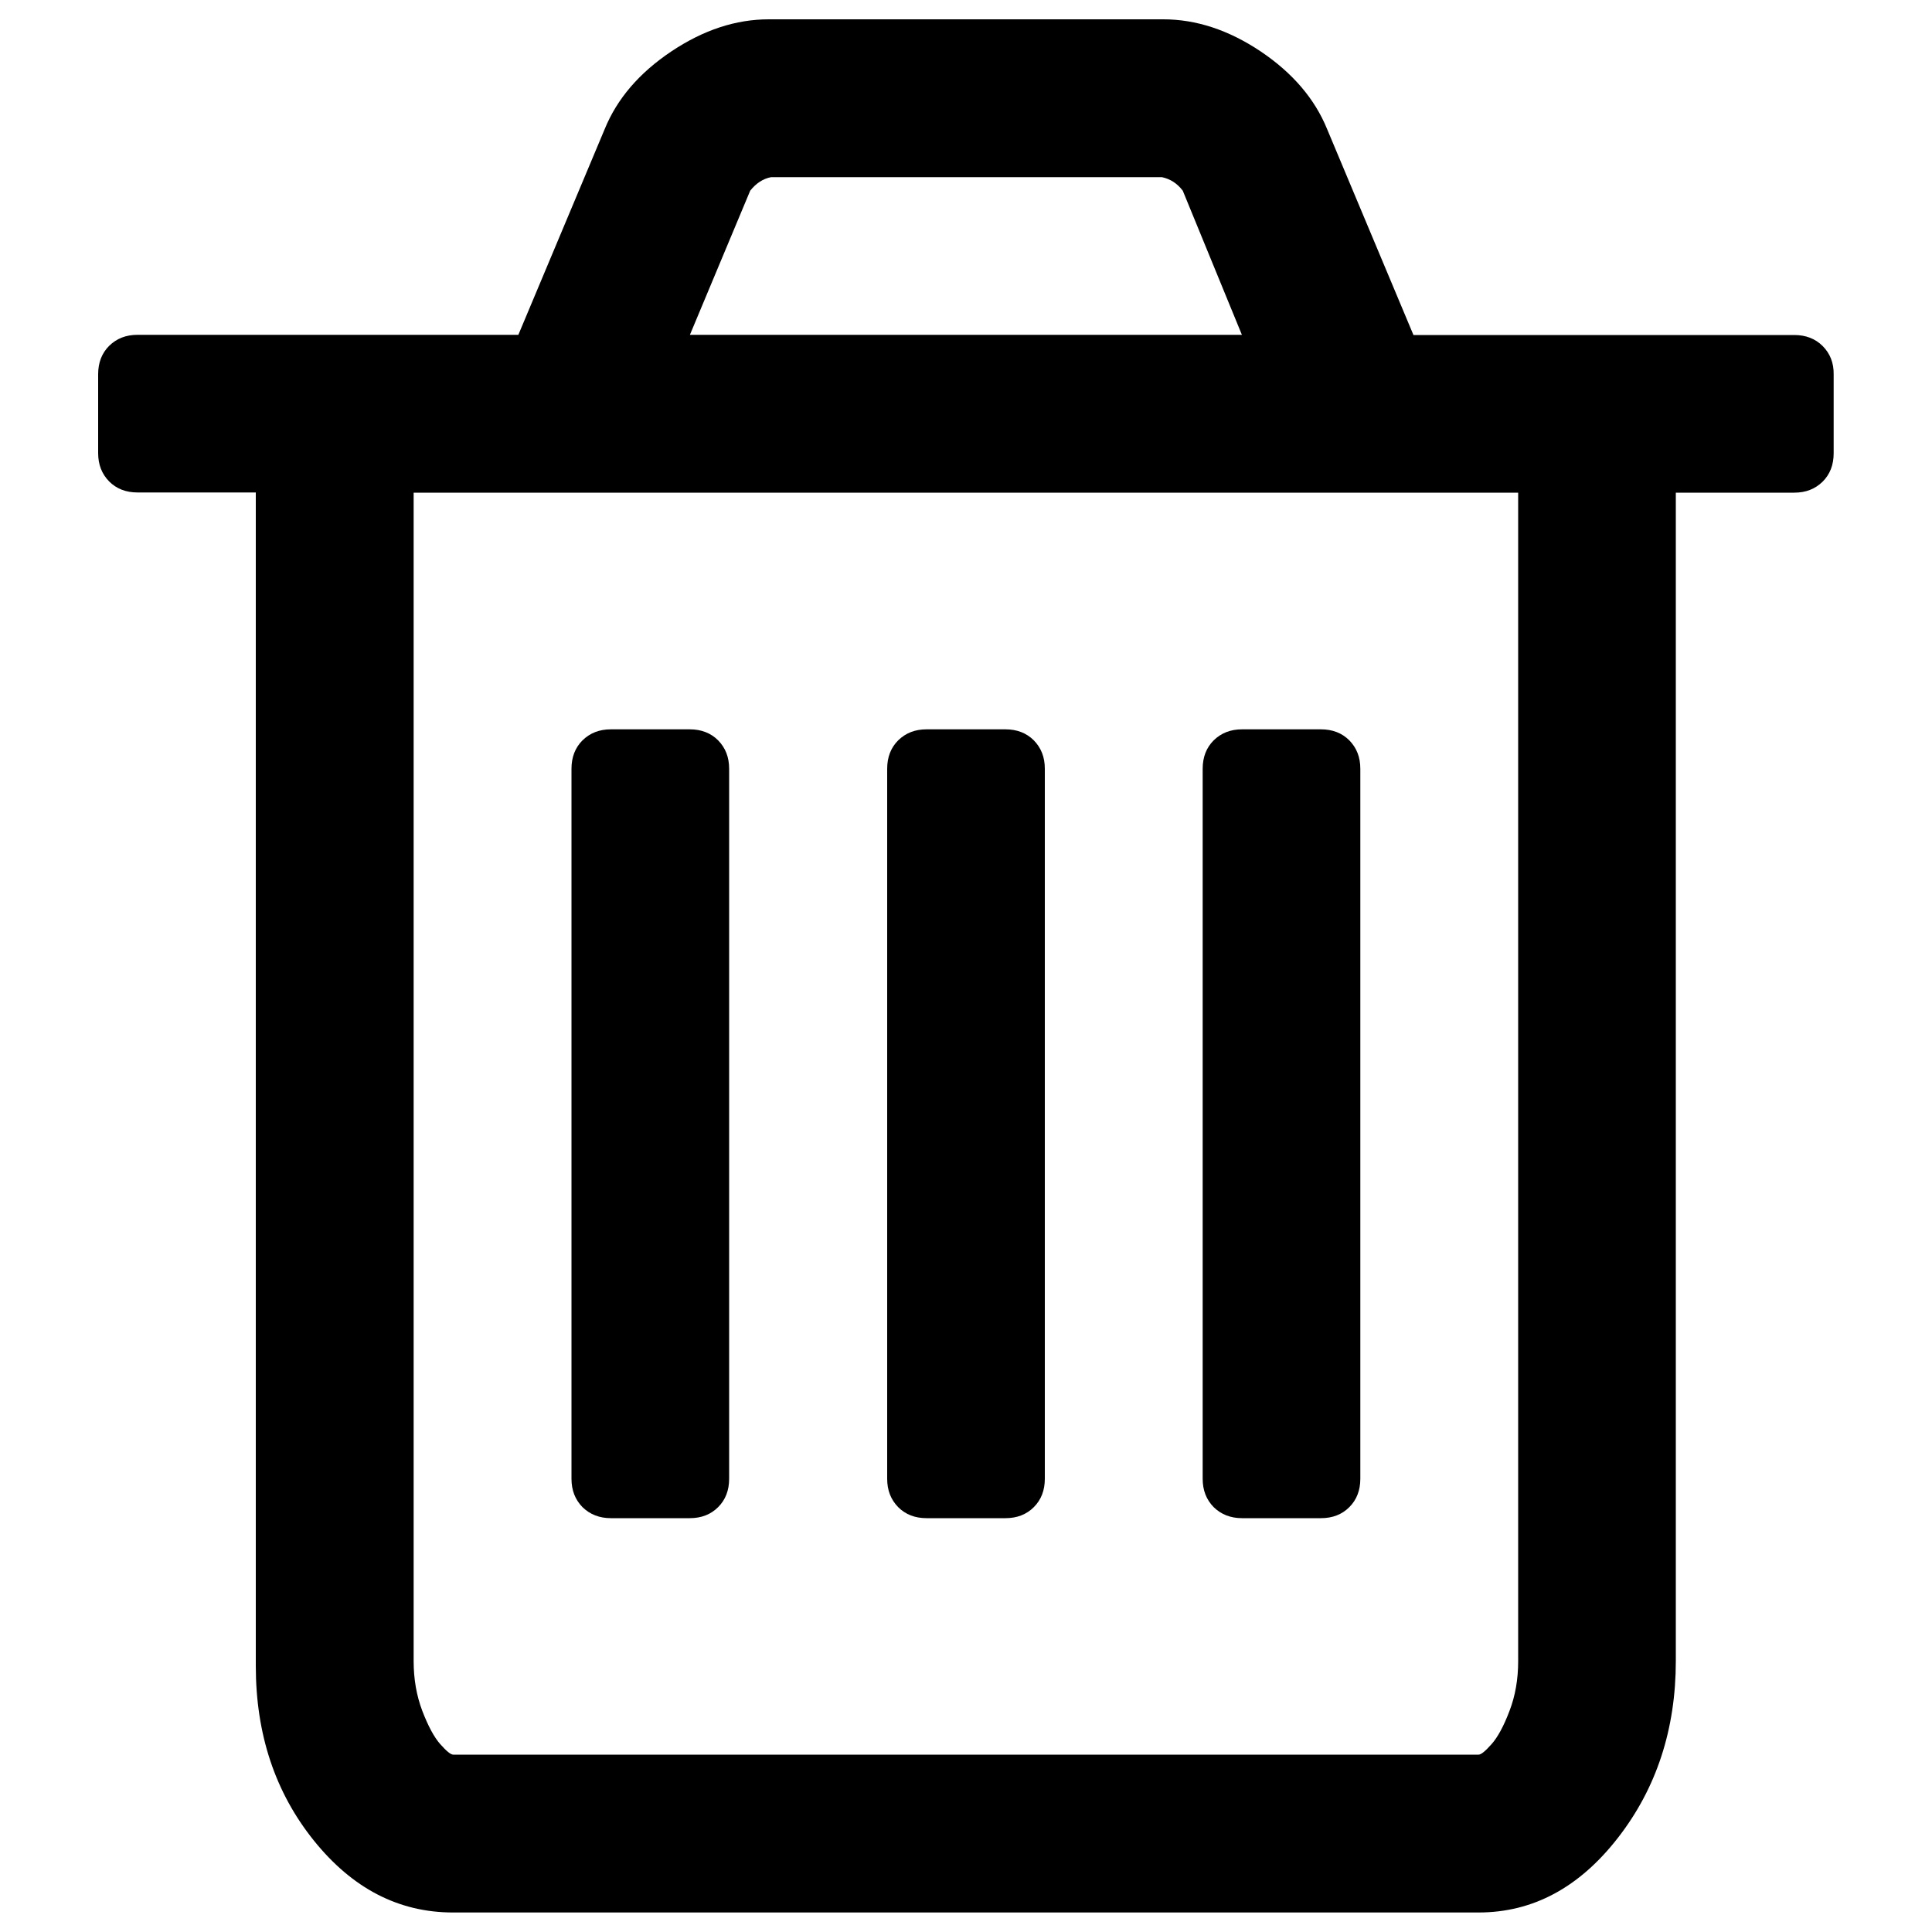 <?xml version="1.0" encoding="utf-8"?>
<!-- Svg Vector Icons : http://www.onlinewebfonts.com/icon -->
<!DOCTYPE svg PUBLIC "-//W3C//DTD SVG 1.1//EN" "http://www.w3.org/Graphics/SVG/1.1/DTD/svg11.dtd">
<svg version="1.1" xmlns="http://www.w3.org/2000/svg" xmlns:xlink="http://www.w3.org/1999/xlink" x="0px" y="0px" viewBox="0 0 1000 1000" enable-background="new 0 0 1000 1000" xml:space="preserve">
<g><path d="M943.4,179.1c-3.8-3.8-8.7-5.7-14.7-5.7H731.6L686.9,66.8c-6.4-15.7-17.9-29.1-34.4-40.2C635.9,15.5,619.1,10,602.1,10H397.9c-17,0-33.8,5.5-50.4,16.6c-16.6,11.1-28.1,24.5-34.5,40.2l-44.7,106.5H71.2c-6,0-10.8,1.9-14.7,5.7c-3.8,3.8-5.7,8.7-5.7,14.7v40.8c0,6,1.9,10.8,5.7,14.7c3.8,3.8,8.7,5.7,14.7,5.7h61.2v607.4c0,35.3,10,65.4,30,90.3c20,24.9,44,37.3,72.1,37.3h530.8c28.1,0,52.1-12.9,72.1-38.6c20-25.7,30-56.3,30-91.6V255h61.3c6,0,10.8-1.9,14.7-5.7c3.8-3.8,5.7-8.7,5.7-14.7v-40.8C949.2,187.8,947.2,182.9,943.4,179.1z M388.3,98.7c3-3.8,6.6-6.2,10.8-7h202.3c4.3,0.9,7.9,3.2,10.8,7l30.6,74.6H357.1L388.3,98.7z M785.8,859.8c0,9.4-1.5,18-4.5,25.8c-3,7.9-6.1,13.6-9.3,17.2c-3.2,3.6-5.4,5.4-6.7,5.4H234.6c-1.3,0-3.5-1.8-6.7-5.4c-3.2-3.6-6.3-9.4-9.3-17.2c-3-7.9-4.5-16.5-4.5-25.8V255h571.7V859.8z"/><path d="M316.2,785.8h40.8c6,0,10.9-1.9,14.7-5.7c3.8-3.8,5.7-8.7,5.7-14.7V397.9c0-6-1.9-10.8-5.7-14.7c-3.8-3.8-8.7-5.7-14.7-5.7h-40.8c-6,0-10.8,1.9-14.7,5.7c-3.8,3.8-5.7,8.7-5.7,14.7v367.5c0,6,1.9,10.8,5.7,14.7C305.4,783.9,310.3,785.8,316.2,785.8z"/><path d="M479.6,785.8h40.8c6,0,10.9-1.9,14.7-5.7c3.8-3.8,5.7-8.7,5.7-14.7V397.9c0-6-1.9-10.8-5.7-14.7c-3.8-3.8-8.7-5.7-14.7-5.7h-40.8c-6,0-10.8,1.9-14.7,5.7c-3.8,3.8-5.7,8.7-5.7,14.7v367.5c0,6,1.9,10.8,5.7,14.7C468.7,783.9,473.6,785.8,479.6,785.8z"/><path d="M642.9,785.8h40.8c6,0,10.9-1.9,14.7-5.7c3.8-3.8,5.7-8.7,5.7-14.7V397.9c0-6-1.9-10.8-5.7-14.7c-3.8-3.8-8.7-5.7-14.7-5.7h-40.8c-6,0-10.8,1.9-14.7,5.7c-3.8,3.8-5.7,8.7-5.7,14.7v367.5c0,6,1.9,10.8,5.7,14.7C632.1,783.9,637,785.8,642.9,785.8z"/></g>
</svg>